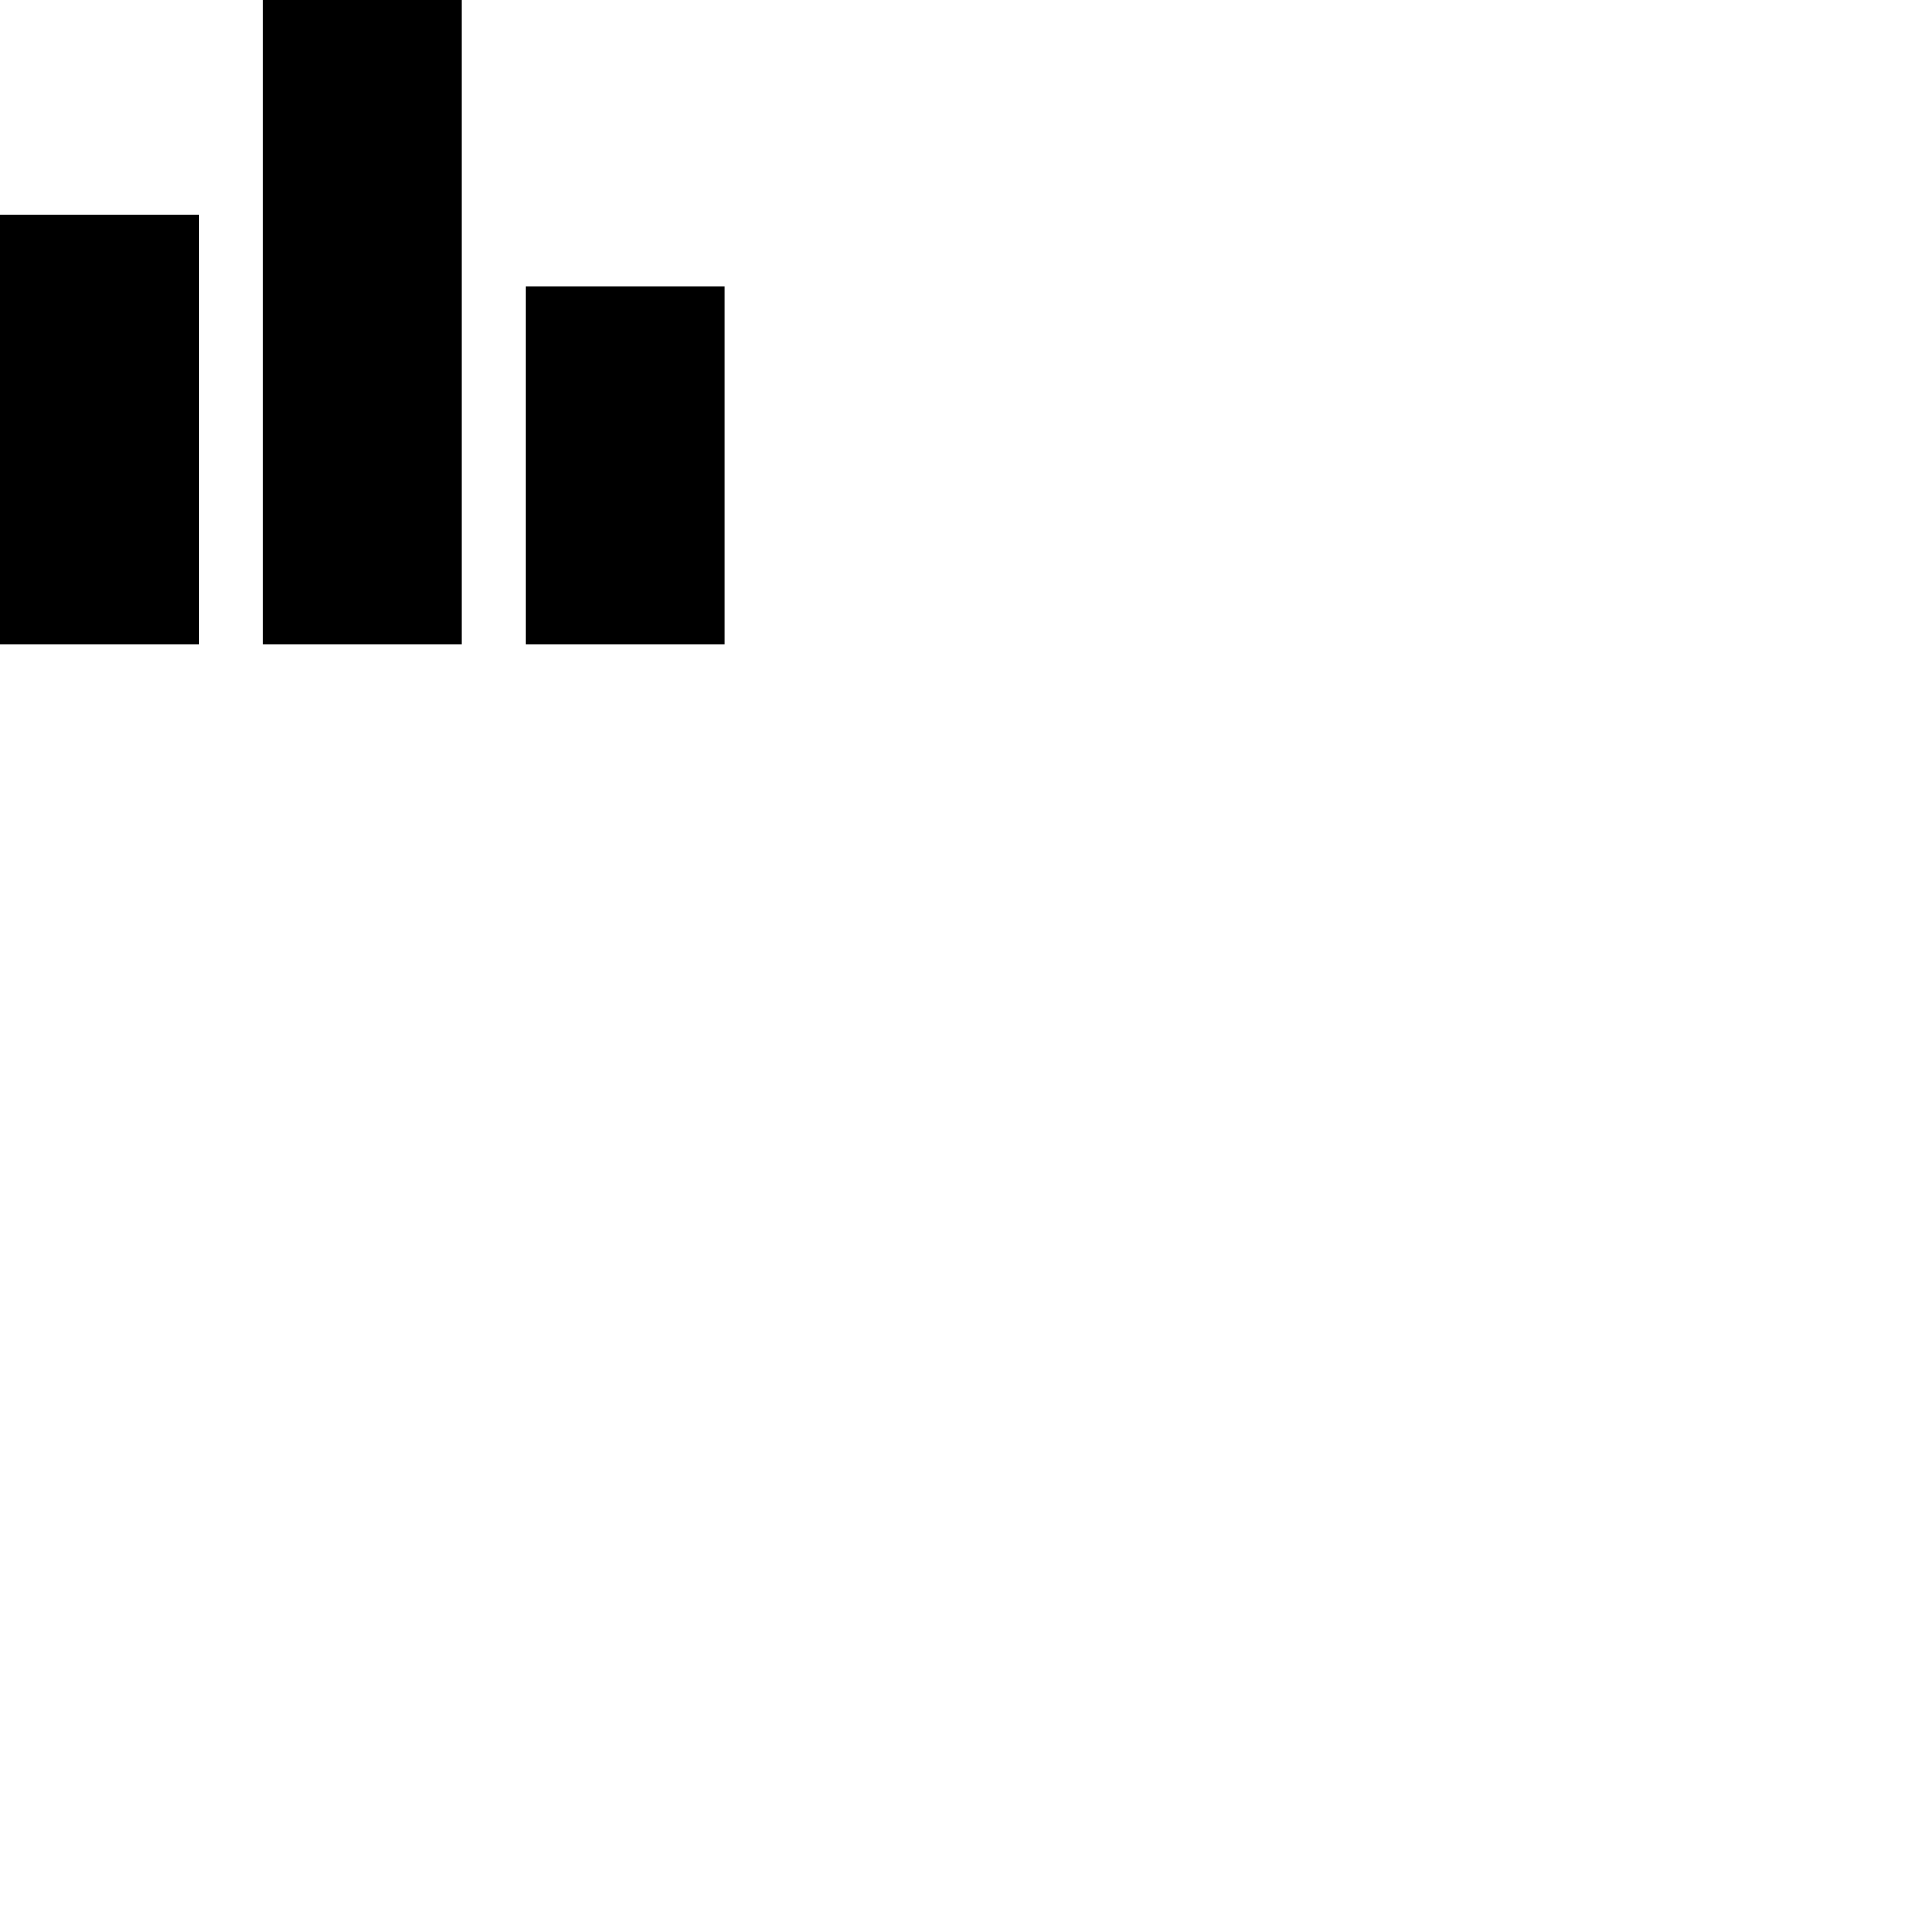 <svg id="svg6" enable-background="new 0 0 24 24" height="24" version="1.1" viewBox="0 0 24 24" width="24" xmlns="http://www.w3.org/2000/svg"><path id="path4" d="m2.475 8h-2.475v-5.333h2.475zm3.263-8h-2.475v8h2.475zm3.263 3.556h-2.475v4.444h2.475z" stroke-width="1"/></svg>